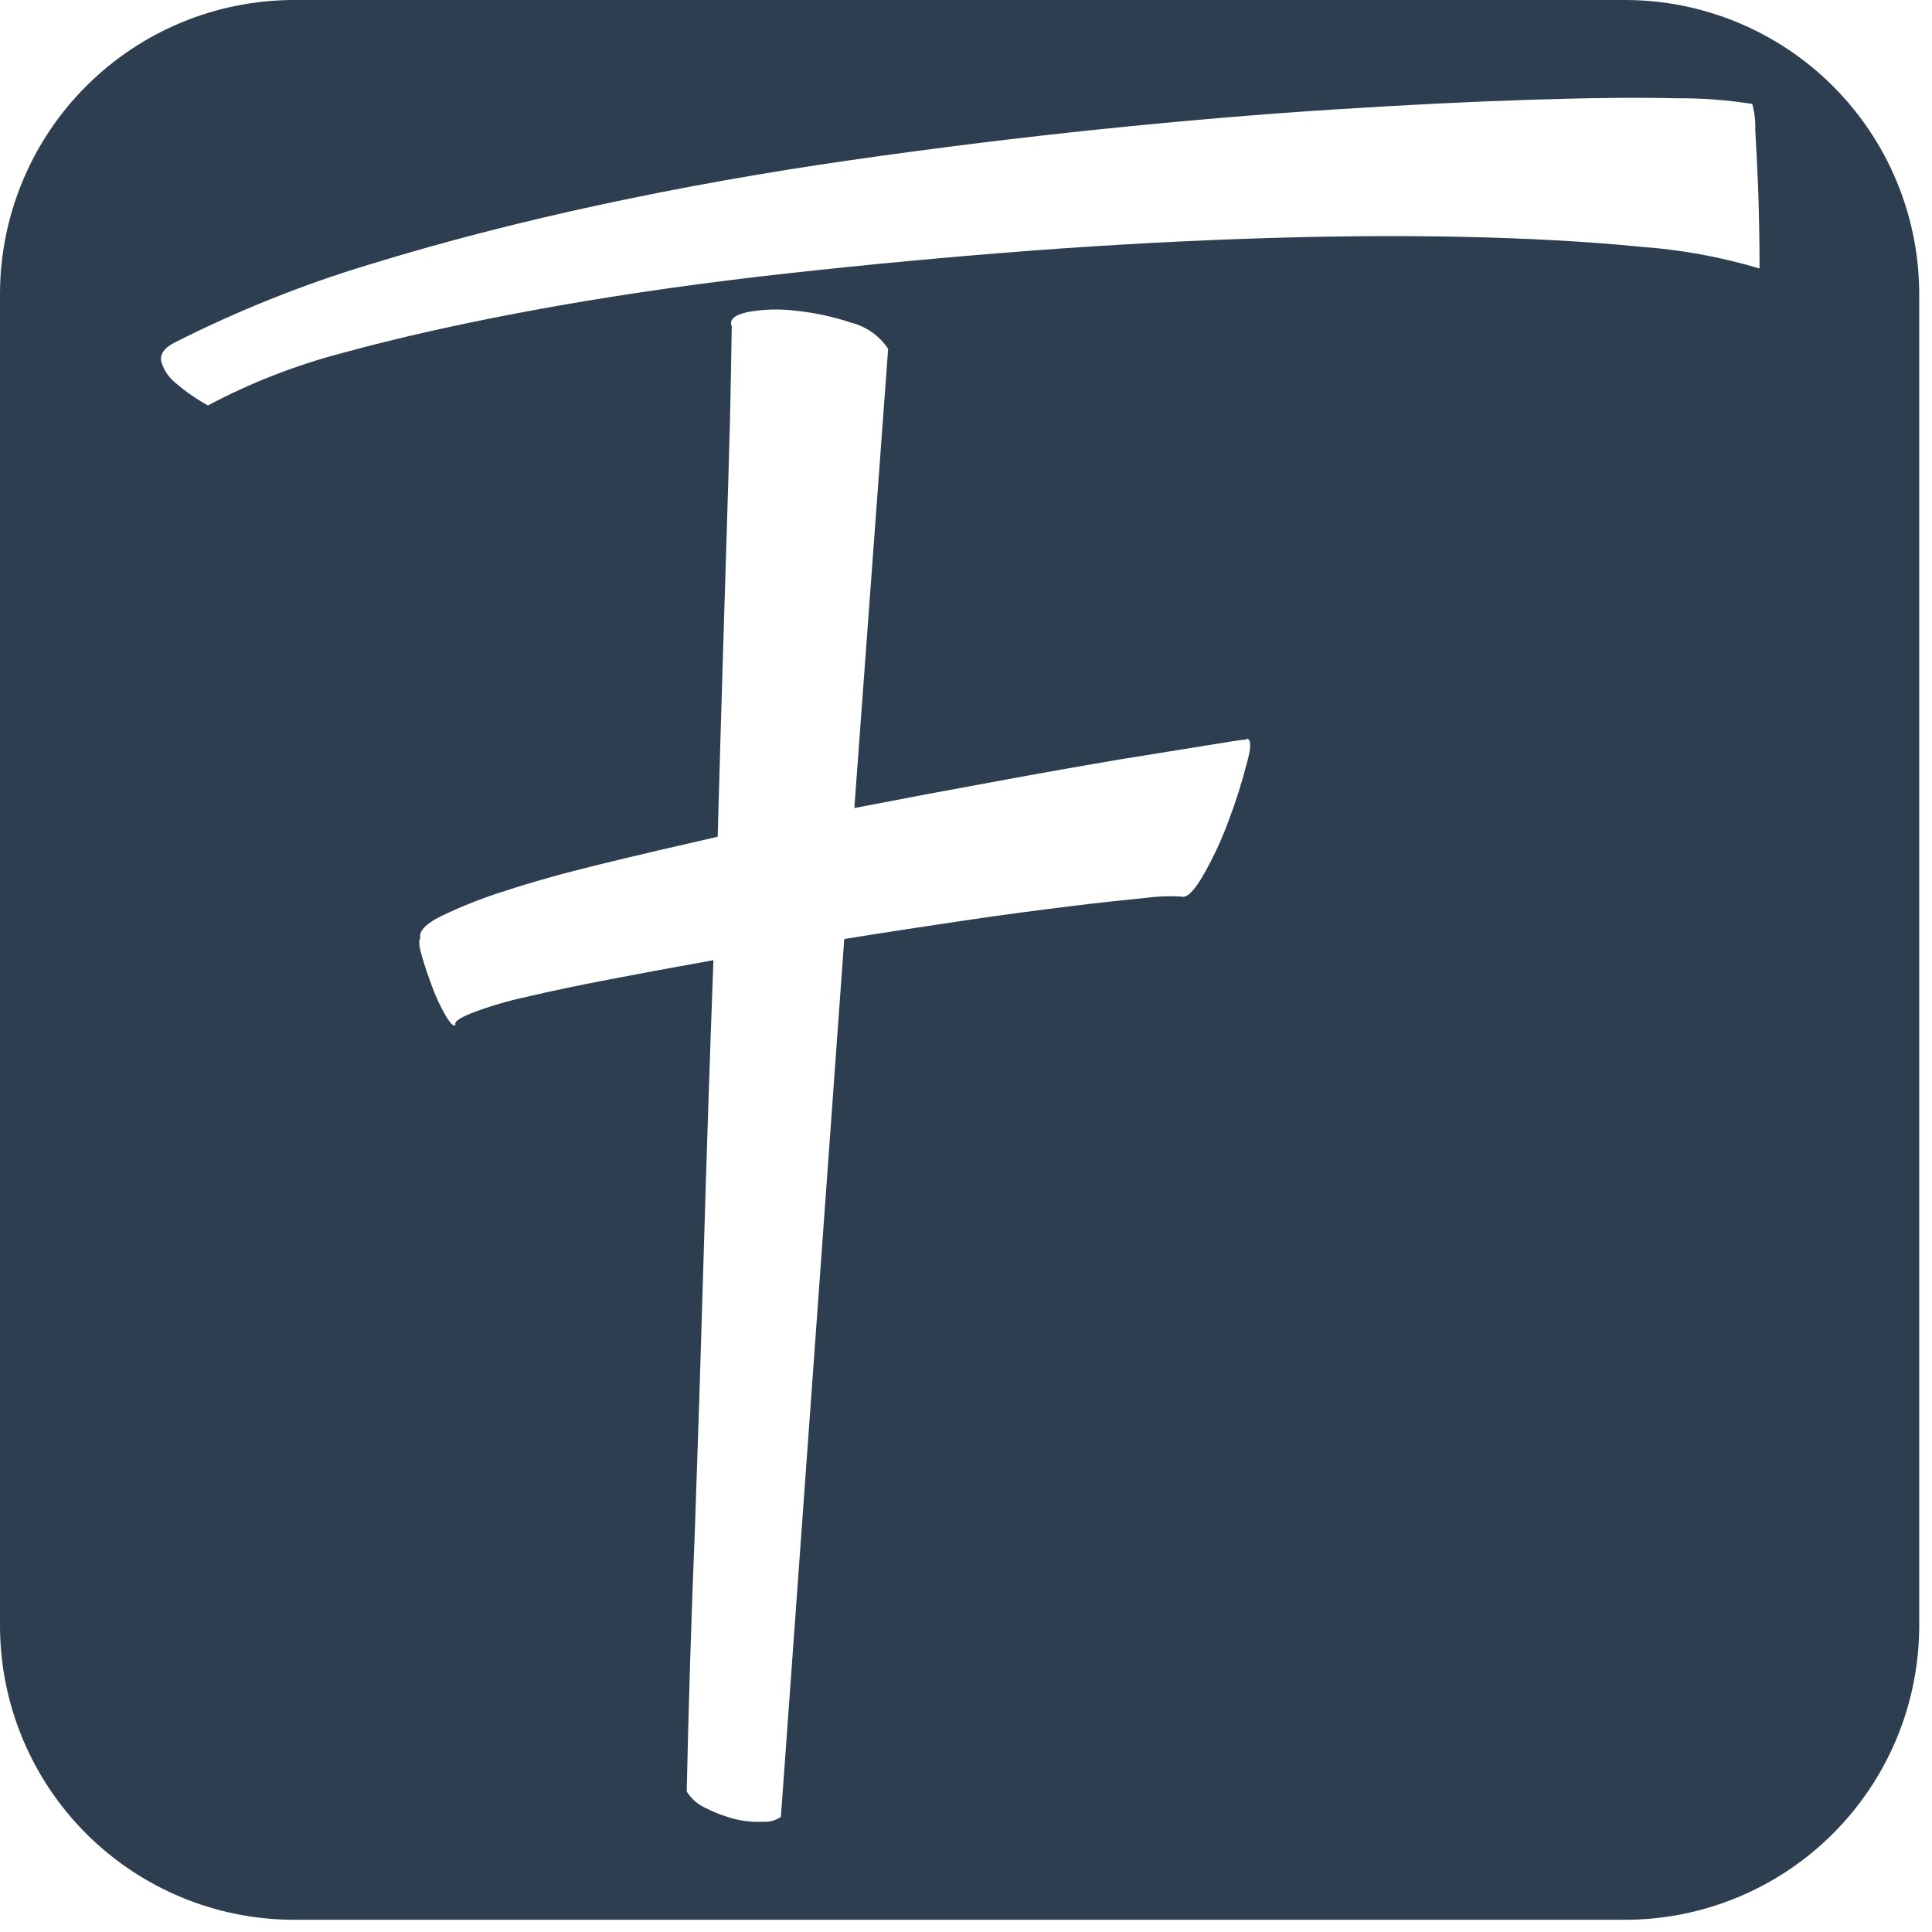 <svg width="136" height="136" viewBox="0 0 136 136" fill="none" xmlns="http://www.w3.org/2000/svg">
<path fill-rule="evenodd" clip-rule="evenodd" d="M20.65 0H114.44C119.913 0.016 125.157 2.196 129.028 6.065C132.899 9.934 135.082 15.177 135.1 20.65V114.49C135.082 119.963 132.899 125.206 129.028 129.075C125.157 132.944 119.913 135.124 114.44 135.14H20.65C15.178 135.124 9.935 132.943 6.066 129.074C2.197 125.205 0.016 119.962 0 114.49V20.65C0.016 15.178 2.197 9.935 6.066 6.066C9.935 2.197 15.178 0.016 20.65 0ZM87.75 52C88.08 52 88.1 52.6 87.75 53.79C87.409 55.118 86.995 56.427 86.51 57.71C86.022 59.047 85.423 60.342 84.72 61.58C84.06 62.73 83.53 63.25 83.14 63.11C82.295 63.062 81.448 63.095 80.61 63.21C79.19 63.35 77.38 63.54 75.2 63.81C73.02 64.08 70.56 64.4 67.81 64.81C65.06 65.22 62.27 65.64 59.43 66.1L54.97 127.9C54.605 128.147 54.169 128.266 53.73 128.24C53.058 128.273 52.384 128.209 51.73 128.05C51.038 127.874 50.367 127.622 49.73 127.3C49.157 127.053 48.672 126.638 48.34 126.11C48.467 120.11 48.663 113.83 48.93 107.27C49.13 101.643 49.33 95.377 49.53 88.47C49.73 81.563 49.96 74.603 50.22 67.59C47.65 68.05 45.22 68.5 42.98 68.93C40.74 69.36 38.77 69.77 37.08 70.17C35.763 70.45 34.469 70.831 33.21 71.31C32.317 71.67 31.937 71.95 32.07 72.15C31.94 72.28 31.71 72.07 31.38 71.51C31.009 70.872 30.694 70.203 30.44 69.51C30.14 68.72 29.89 67.97 29.69 67.28C29.49 66.59 29.46 66.17 29.59 66.04C29.46 65.58 29.94 65.04 31.03 64.5C32.487 63.796 33.995 63.201 35.54 62.72C37.46 62.087 39.71 61.457 42.29 60.83C44.87 60.203 47.613 59.56 50.52 58.9C50.653 54.067 50.787 49.487 50.92 45.16C51.053 40.833 51.17 37.03 51.27 33.75C51.37 30.48 51.43 27.88 51.46 25.97C51.49 24.06 51.51 23.06 51.51 22.97C51.32 22.51 51.68 22.18 52.61 21.97C53.722 21.765 54.858 21.731 55.98 21.87C57.314 22.003 58.629 22.284 59.9 22.71C60.97 22.98 61.903 23.635 62.52 24.55L60.14 56.88C63.58 56.213 66.913 55.587 70.14 55C73.38 54.4 76.28 53.89 78.82 53.46L85.02 52.46C86.61 52.2 87.5 52.06 87.7 52.06L87.75 52ZM123.36 7.37C123.514 7.95 123.581 8.55 123.56 9.15C123.63 10.34 123.69 11.66 123.76 13.15C123.82 14.87 123.86 16.79 123.86 18.9C121.128 18.084 118.314 17.571 115.47 17.37C111.803 17.003 107.59 16.77 102.83 16.67C98.07 16.57 92.91 16.62 87.35 16.82C81.803 17.02 76.137 17.353 70.35 17.82C64.563 18.287 58.873 18.843 53.28 19.49C47.627 20.157 42.32 20.95 37.36 21.87C32.4 22.79 27.953 23.79 24.02 24.87C20.762 25.728 17.615 26.959 14.64 28.54C13.828 28.093 13.063 27.564 12.36 26.96C11.882 26.577 11.534 26.057 11.36 25.47C11.23 24.94 11.56 24.47 12.36 24.08C16.739 21.866 21.303 20.039 26 18.62C31.133 17.04 36.557 15.637 42.27 14.41C47.983 13.183 53.837 12.14 59.83 11.28C65.83 10.42 71.697 9.693 77.43 9.1C83.163 8.507 88.637 8.043 93.85 7.71C99.043 7.377 103.69 7.147 107.79 7.02C111.89 6.89 115.31 6.85 118.05 6.92C119.828 6.904 121.604 7.038 123.36 7.32V7.37Z" fill="#2C3E50"/>
</svg>
